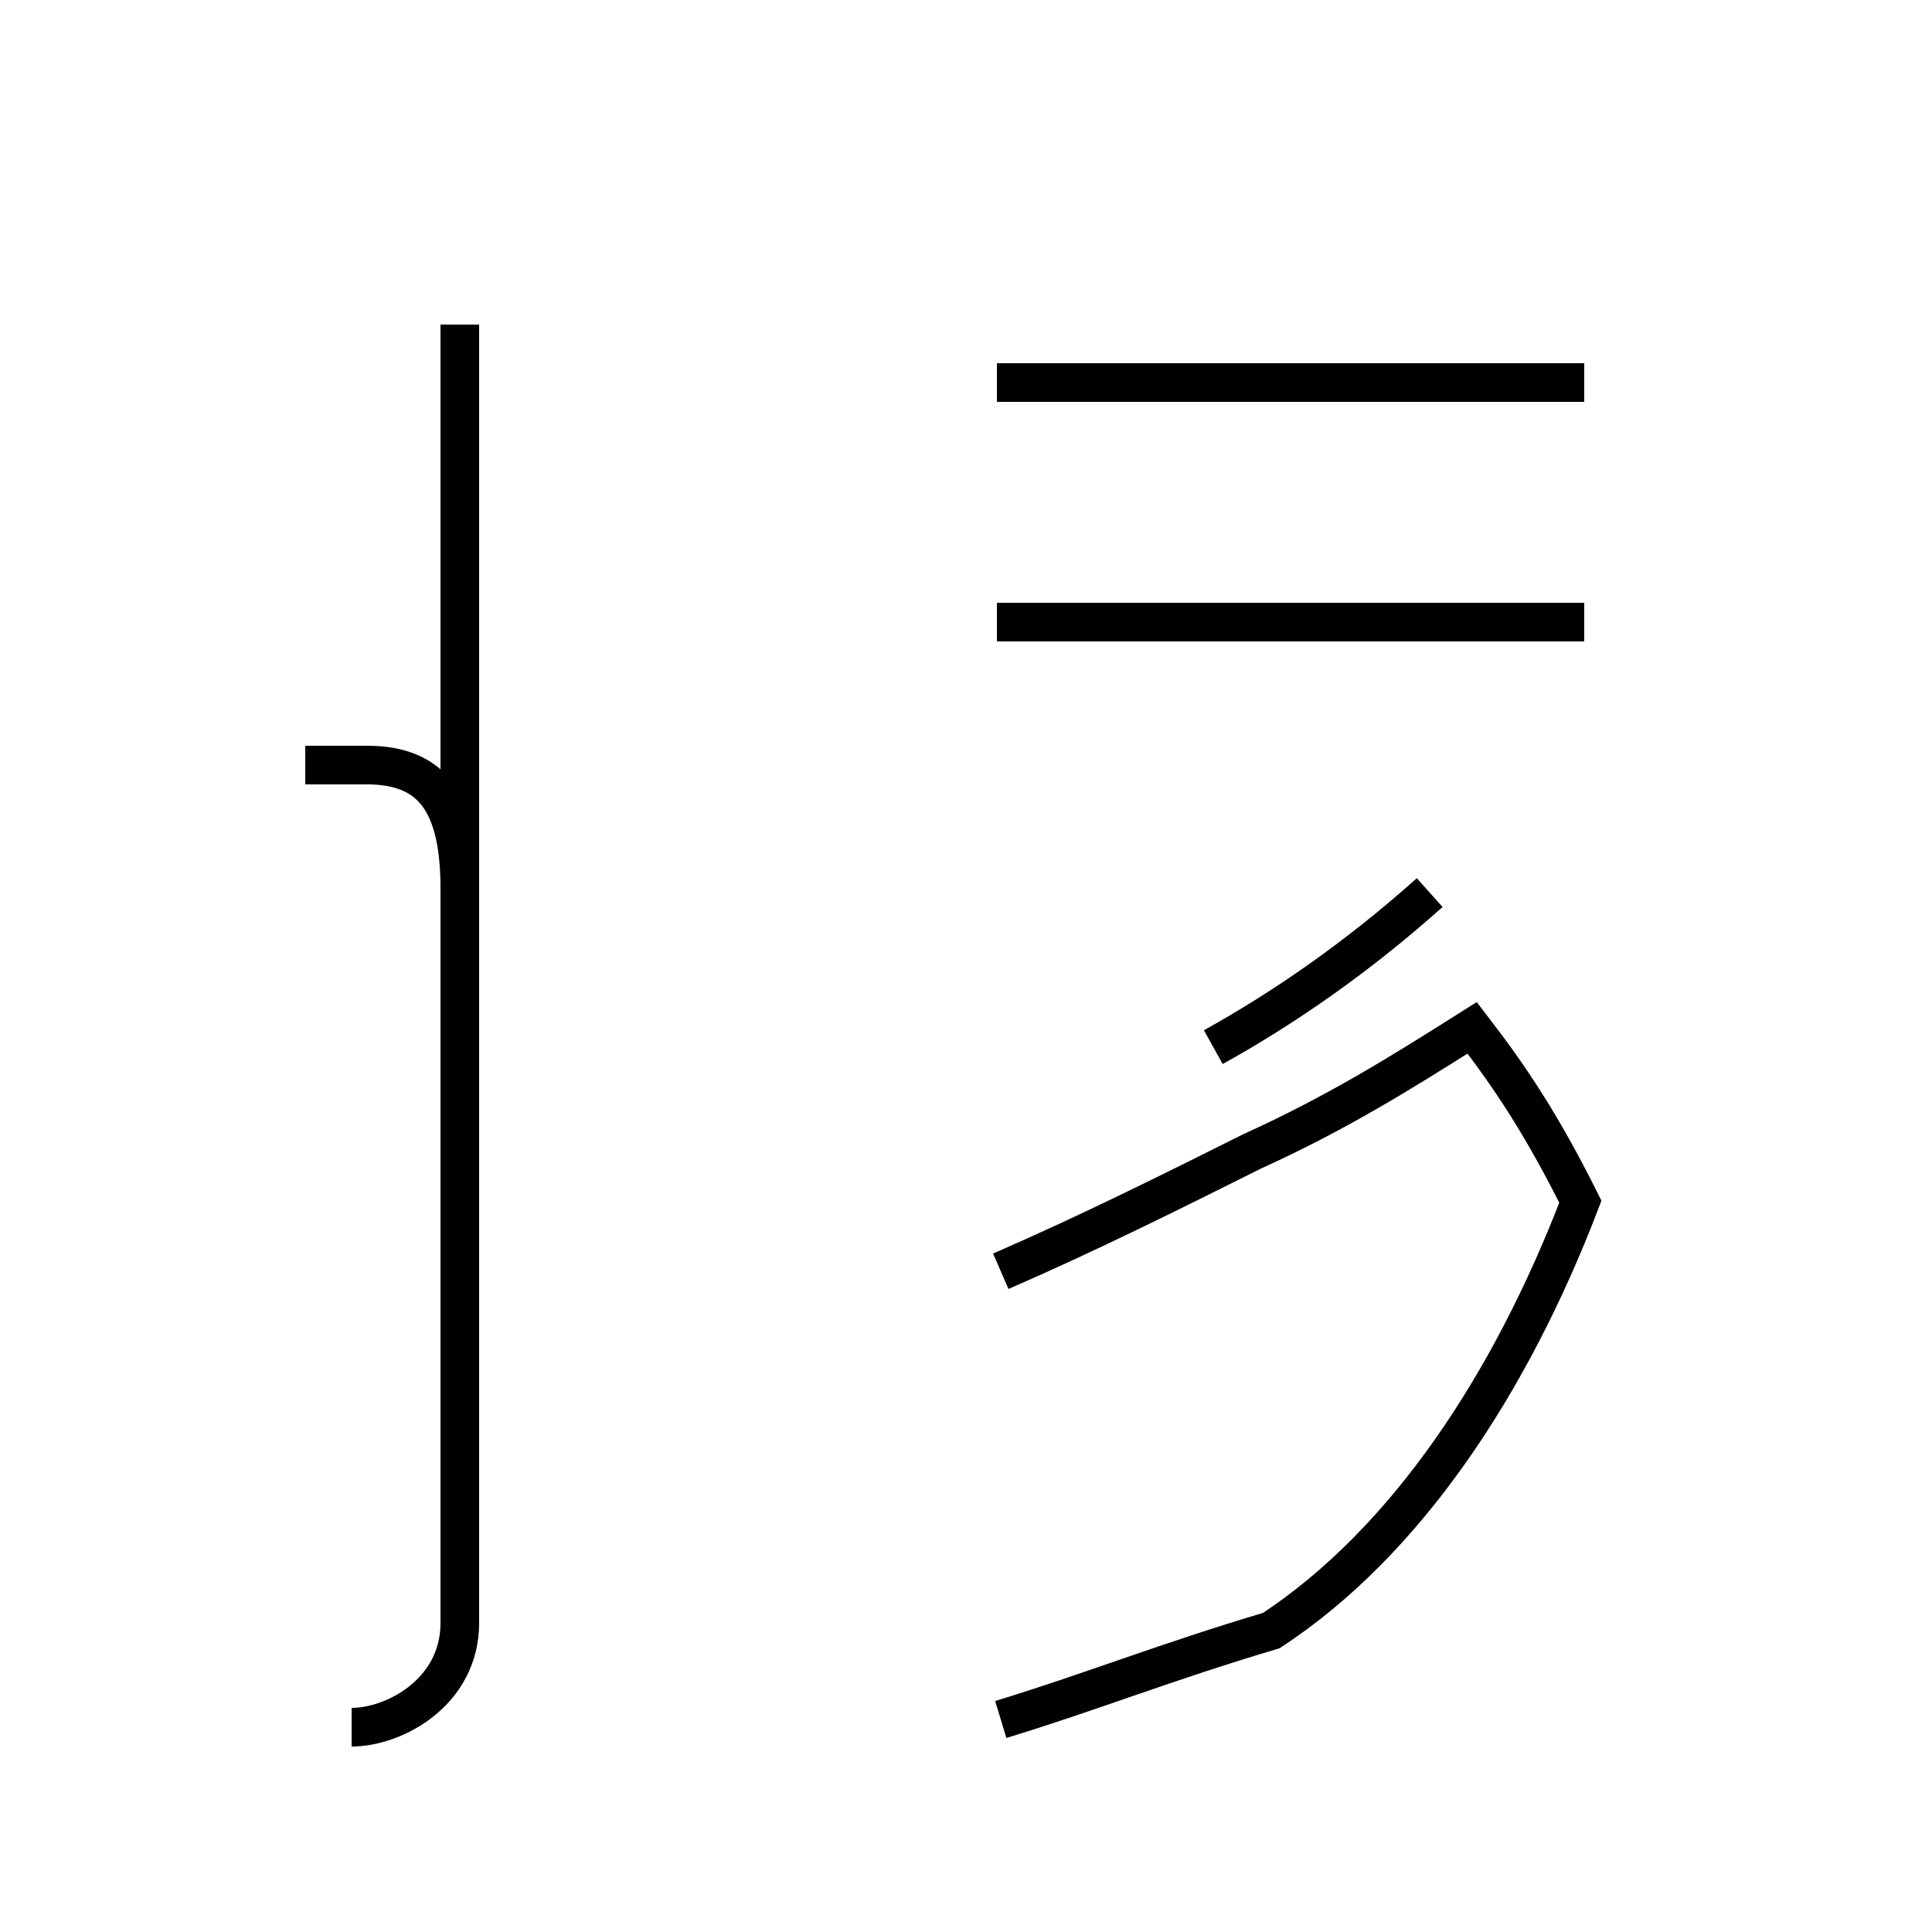 <?xml version='1.0' encoding='utf8'?>
<svg viewBox="0.0 -44.0 50.0 50.0" version="1.1" xmlns="http://www.w3.org/2000/svg">
<rect x="0.0" y="-44.0" width="50.0" height="50.0" fill="#808080" stroke="none"/>
<rect x="-1000" y="-1000" width="2000" height="2000" stroke="white" fill="white"/>
<g style="fill:none; stroke:#000000;  stroke-width:1">
<path d="M 9.1 -0.7 C 10.2 -0.7 11.9 0.2 11.9 2.0 L 11.9 35.6 M 11.9 23.7 L 11.9 35.1 M 11.9 16.9 L 11.9 21.0 C 11.9 23.2 11.2 24.2 9.5 24.2 L 7.9 24.2 M 11.9 14.2 L 11.9 20.7 M 11.9 16.9 L 11.9 21.0 M 25.9 11.1 C 28.2 12.1 30.4 13.2 32.4 14.2 C 34.6 15.2 36.2 16.2 38.1 17.4 C 39.1 16.1 39.9 14.9 40.9 12.9 C 39.1 8.2 36.4 4.1 32.9 1.8 C 30.2 1.0 28.2 0.2 25.9 -0.5 M 31.4 16.9 C 33.2 17.9 35.1 19.2 37.0 20.9 M 41.0 27.9 L 25.8 27.9 M 41.0 34.1 L 25.8 34.1 " transform="scale(1, -1)" />
</g>
</svg>